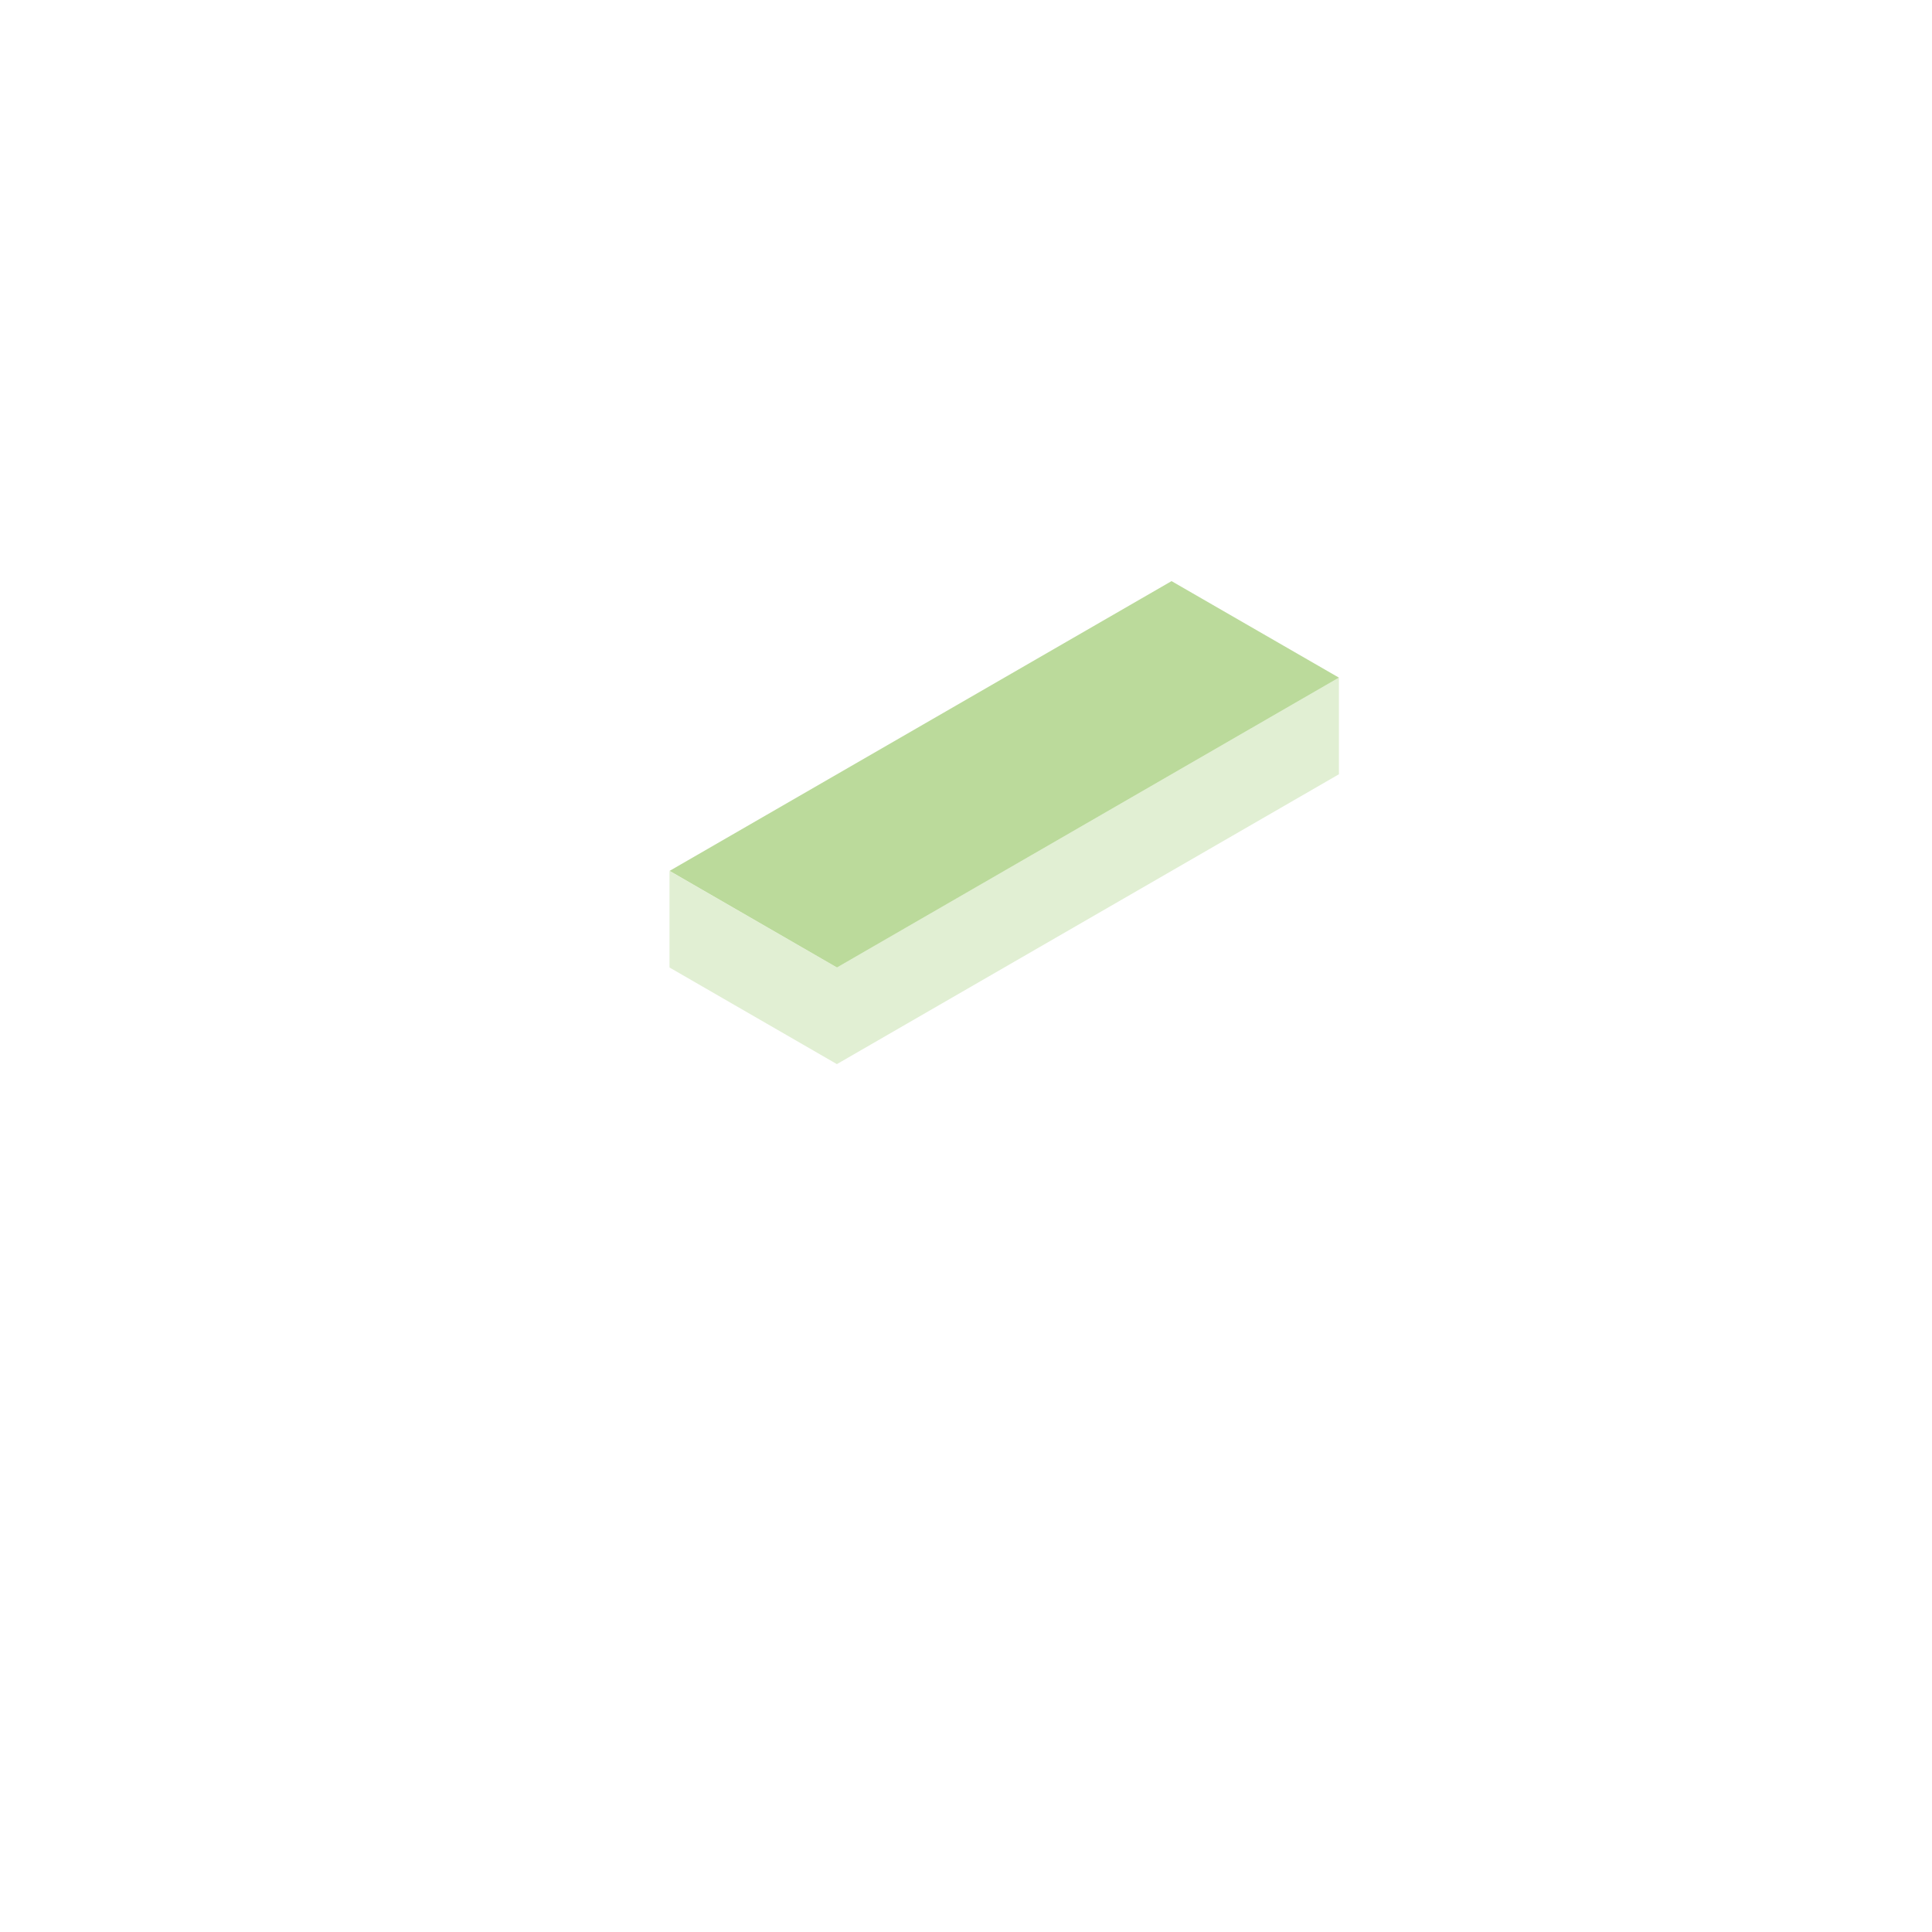 <svg xmlns="http://www.w3.org/2000/svg" width="80" height="80">
    <path d="M55.898 222.727 50.229 226l-1.89-1.09V226l1.89 1.091 5.669-3.273z" style="fill:#e1efd3;fill-opacity:1;stroke:none;stroke-width:.1;stroke-dasharray:none;stroke-opacity:1" transform="matrix(3.667 0 0 3.667 -149.536 -788.68)"/><path d="m54.008 221.637-5.668 3.272L50.23 226l5.668-3.273z" style="fill:#bbda9b;fill-opacity:1;stroke:none;stroke-width:.1;stroke-dasharray:none;stroke-opacity:1" transform="matrix(3.667 0 0 3.667 -149.536 -788.68)"/>
</svg>